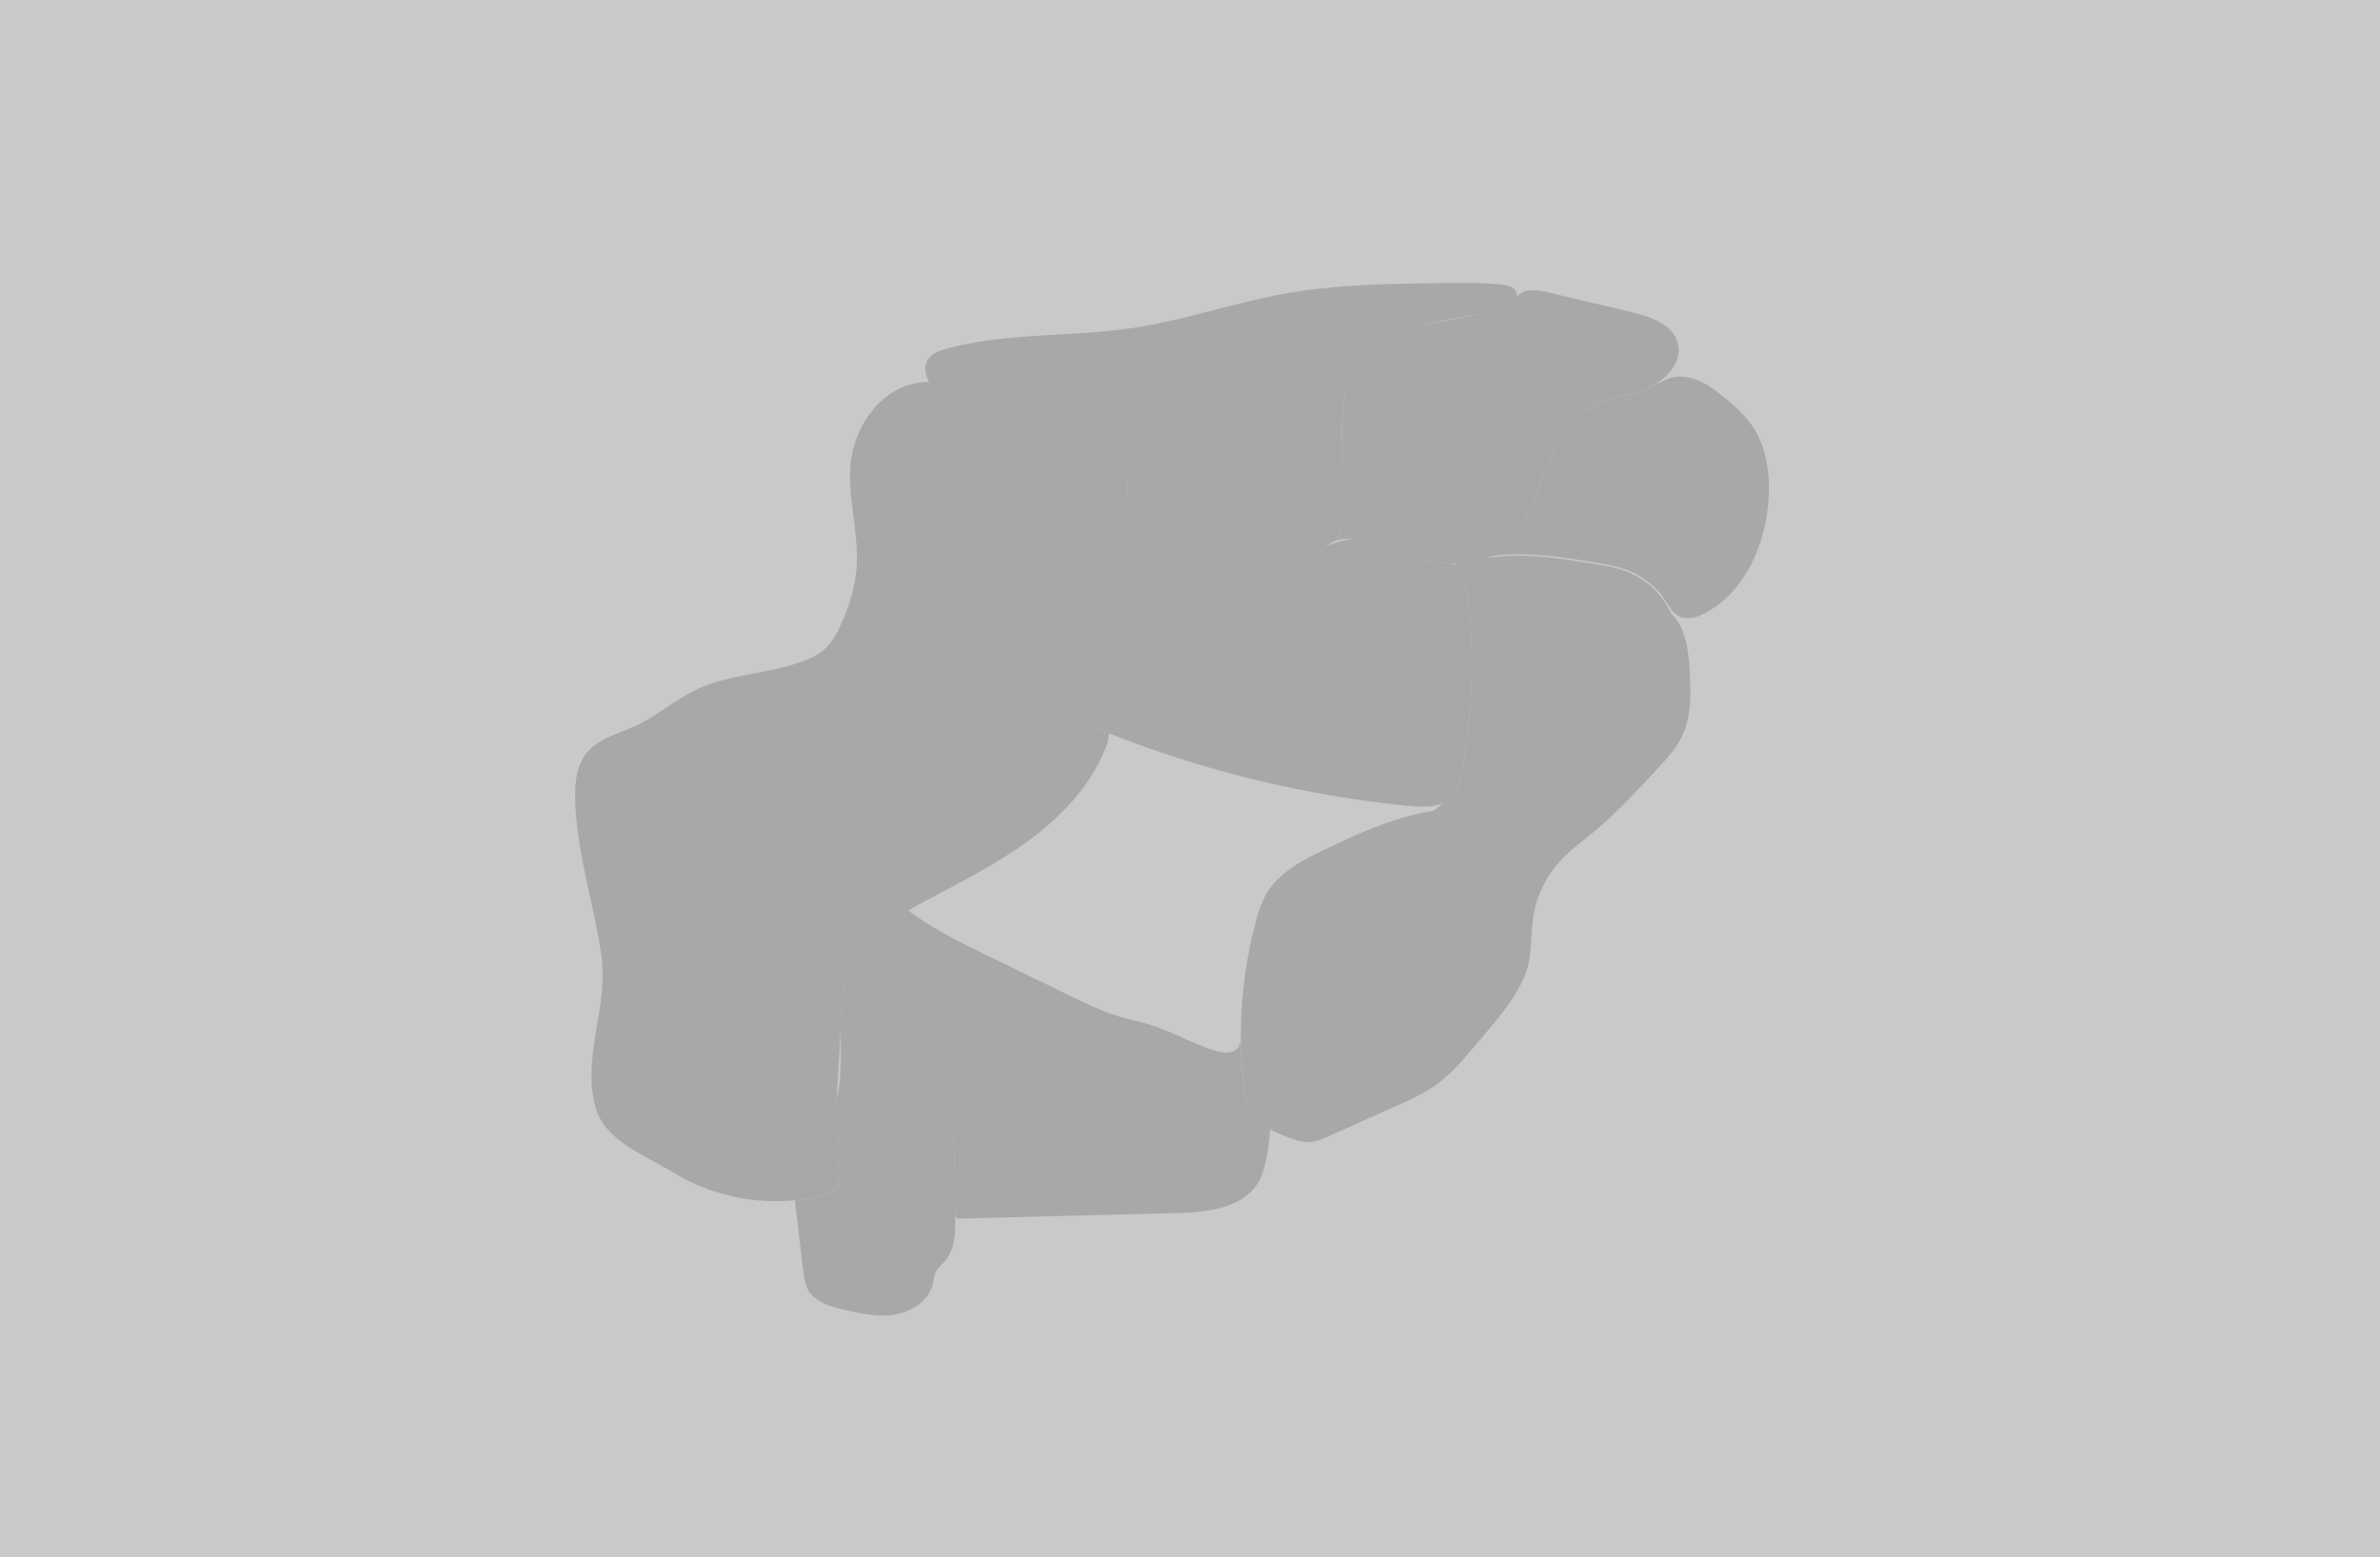 <svg id="圖層_1" class="testsvg" data-name="圖層 1" xmlns="http://www.w3.org/2000/svg" viewBox="0 0 1138.63 745.1">
    <defs>
        <style>.cls-1{fill:#221f20;opacity:0.24;}.cls-2{fill:#a8a8a8;}</style>
    </defs>
    <rect class="cls-1" width="1138.63" height="745.1"/>
    <path class="cls-2 map-1 cls-test" d="M434.58,435.61c-2.58,1.45-5.15,2.92-7.7,4.44-4.39,2.61-8.76,5.38-12.33,9-9.61,9.83-12.09,24.57-12.35,38.32-.16,8.14.28,16.38-.1,24.5h1.3q18,6.87,35.57,14.77c4.48,2,9.09,4.2,12.24,8,4.91,5.85,5.26,14.16,5.38,21.79q.18,12.81.38,25.62l1.27,1.12,103.81-2.63c14.29-.36,30.7-1.77,39.09-13.34,5.61-7.72,6.47-26.68,6.47-26.68-4.13-2.19-7.81-5-9.93-9.08-1.6-3.08-2.12-6.58-2.54-10a214,214,0,0,1-1.53-23.32l-1.2,3.27c-2.86,3.24-8.06,2.46-12.17,1.09-10.71-3.58-20.63-9.32-31.47-12.52-3.81-1.13-7.71-1.93-11.54-3-9.28-2.63-18-6.87-26.69-11.09L473.65,457.9c-13.13-6.38-26.33-12.81-38.11-21.43"/>

    <path class="cls-2" d="M539.22,225.47c-28.81-11.3-59.57-18.91-85.9-35.18-3.27-2-6.55-4.26-8.65-7.47-17.08-.24-30.26,12.8-35.61,29-6.31,19.13,2.21,39.92.73,60-.72,9.77-3.82,19.25-8,28.13a34.28,34.28,0,0,1-5.91,9.41c-3.23,3.38-7.54,5.51-11.92,7.14-16.43,6.11-34.86,6-50.7,13.48-10.15,4.8-18.71,12.52-28.89,17.26-8.33,3.88-18.09,6-23.81,13.23-4.83,6.08-5.57,14.41-5.38,22.18.63,25.27,9,49.68,12.53,74.71,3.39,23.89-9.19,48.6-3,71.92,4.45,16.79,23,23,37.78,32.05a94.22,94.22,0,0,0,72.89,10.34c1.8-.49,3.72-1.14,4.78-2.67a8.19,8.19,0,0,0,1-4.57A263.31,263.31,0,0,0,400,530.06s2-28.9,2.25-42.65,2.74-28.49,12.35-38.32c3.57-3.66,7.94-6.43,12.33-9,19.64-11.69,40.67-21.05,59.6-33.85s36.13-29.78,43.53-51.41l.55-3.87c-6.22-2.47-12.5-5.11-17.61-9.43s-9-10.62-8.76-17.3c.25-8.51,6.62-15.37,11.89-22.05a110.81,110.81,0,0,0,23.26-74.75Z"/>
    <path class="cls-2" d="M539.18,225.45c13.25,5.2,26.08,11.16,37.88,19.11l.11.14,12.41,11.46c3.46,3.2,7,6.43,11.19,8.53,9.94,5,21.89,2.66,31.89-2.56,0,0,10.55-4.81,15.61-3.77s9.64,3.63,14.47,5.47c7.89,3,16.37,4.06,24.76,5.07,2.7.33,8.14,1.06,8.14,1.06,6,8.14,7.3,18.68,7.94,28.74A290.66,290.66,0,0,1,699.1,371c-.61,3.26-1.33,6.62-3.31,9.28-4.58,6.16-13.64,6.18-21.27,5.43a532.11,532.11,0,0,1-144-34.79c-6.22-2.47-12.5-5.11-17.61-9.43s-9-10.62-8.76-17.3c.25-8.51,6.62-15.37,11.89-22.05a110.81,110.81,0,0,0,23.26-74.75"/>
    <path class="cls-2" d="M685.92,388c-18.36,2.84-35.56,10.58-52.29,18.64-10.7,5.15-21.91,11-27.88,21.27a53.5,53.5,0,0,0-5,13.4,213.29,213.29,0,0,0-5.57,80.13c.42,3.44.94,6.94,2.54,10,3.31,6.39,10.45,9.65,17.15,12.29,4.09,1.62,8.42,3.21,12.79,2.69a27.71,27.71,0,0,0,7.87-2.61l32.57-14.58c7-3.14,14.06-6.31,20.17-10.94a92.5,92.5,0,0,0,13.23-13q7.35-8.37,14.33-17c6.58-8.18,13.08-16.91,15.43-27.14,1.63-7.13,1.14-14.57,2.2-21.81a51.77,51.77,0,0,1,13.15-27.5c4.53-4.89,9.95-8.84,15.09-13.08,11.23-9.26,21.16-20,31.05-30.65,4.58-4.94,9.23-10,12.09-16.08,4.37-9.3,4.14-20,3.57-30.28-.55-10-1.71-20.87-8.7-28l-3.16-5.44a38.84,38.84,0,0,0-17-14.28c-5.31-2.27-11.08-3.23-16.78-4.17-19.16-3.17-39-6.32-57.79-1.39l-9.33,1.6c6,8.14,7.3,18.68,7.94,28.74A290.66,290.66,0,0,1,699.1,371c-.61,3.26-1.33,6.62-3.31,9.28Z"/>
    <path class="cls-2" d="M705.35,267.86c18.78-4.93,38.63-1.78,57.79,1.39,5.7.94,11.46,1.9,16.78,4.17a38.91,38.91,0,0,1,17,14.28c1.72,2.6,3.28,5.52,6,7.05,4,2.23,9,.71,13-1.44,18.11-9.72,27.79-30.66,29.93-51.1,1.42-13.6-.2-28.15-8.16-39.28-3.59-5-8.3-9.12-13.12-13-4.14-3.33-8.48-6.59-13.49-8.38s-10.85-1.94-15.43.77l-7.7,3.63c-8.74,3.6-18.6,4.38-26.79,9.09-9.15,5.25-15.06,14.75-19.25,24.43s-7.06,19.95-12.13,29.2S705.35,267.86,705.35,267.86Z"/>
    <path class="cls-2" d="M710.47,150c4.08.51,8.53.67,11.95-1.61s4.79-7.87,1.62-10.49c-1.47-1.22-3.49-1.49-5.4-1.68-10.1-1-20.26-.87-30.4-.73-24.5.35-49.12.7-73.24,5-24.64,4.37-48.45,12.78-73.19,16.48-29.54,4.42-60.1,2.09-88.92,9.92-3.39.92-7,2.17-8.92,5.12-2.09,3.23-1.41,7.66.7,10.88s5.38,5.45,8.65,7.47c38.41,23.74,86.28,29.05,123.74,54.27l.11.14,12.41,11.46c3.46,3.2,7,6.43,11.19,8.53,11.39,5.68,25.42,1.84,36.14-5a10.52,10.52,0,0,0,3.83-3.57,11.26,11.26,0,0,0,.93-5.47l.13-33c.05-15.66.27-32,7.46-45.92a24.5,24.5,0,0,1,6-7.95c3.81-3.12,8.78-4.34,13.57-5.47,14.14-3.36,28.32-6.72,42.76-8.39"/>
    <path class="cls-2" d="M634,262.13c3.31-4,9.2-4.81,14.26-3.77s9.64,3.63,14.47,5.47c7.89,3,16.37,4.06,24.76,5.07,6.35.77,12.87,1.53,19.09,0,10.24-2.53,18.09-11,23.16-20.22s7.94-19.52,12.13-29.2S752,200.29,761.13,195c8.19-4.71,18-5.49,26.79-9.09s17-12.18,14.81-21.38-13.13-13-22.42-15.22l-40-9.47c-4.95-1.18-11-2-14.36,1.86l-3.5,6.6c-3.42,2.28-7.87,2.12-11.95,1.61,0,0-27.5,4.94-41.64,8.3-4.79,1.13-9.76,2.35-13.57,5.47a24.5,24.5,0,0,0-6,7.95c-7.19,13.92-7.41,30.26-7.46,45.92l-.13,33a11.26,11.26,0,0,1-.93,5.47,10.52,10.52,0,0,1-3.83,3.57"/>
    <path class="cls-2" d="M402.1,511.91a74.56,74.56,0,0,1-2.41,16.55l.26,1.6a263.31,263.31,0,0,1,1.26,34.39,8.19,8.19,0,0,1-1,4.57c-1.06,1.53-3,2.18-4.78,2.67a90.88,90.88,0,0,1-15.18,2.76l.25,1.8,3.75,31.81c.37,3.18.78,6.44,2.34,9.23,3.31,5.9,10.65,8,17.24,9.47,8.1,1.86,16.45,3.73,24.64,2.3s16.23-7,17.91-15.13a24.4,24.4,0,0,1,1.06-4.75c1-2.27,3.05-3.82,4.66-5.69,4.88-5.7,5-13.93,4.91-21.44q-.2-12.81-.38-25.62c-.12-7.63-.47-15.94-5.38-21.79-3.15-3.76-7.76-5.94-12.24-8q-17.57-7.9-35.57-14.77Z"/>
</svg>